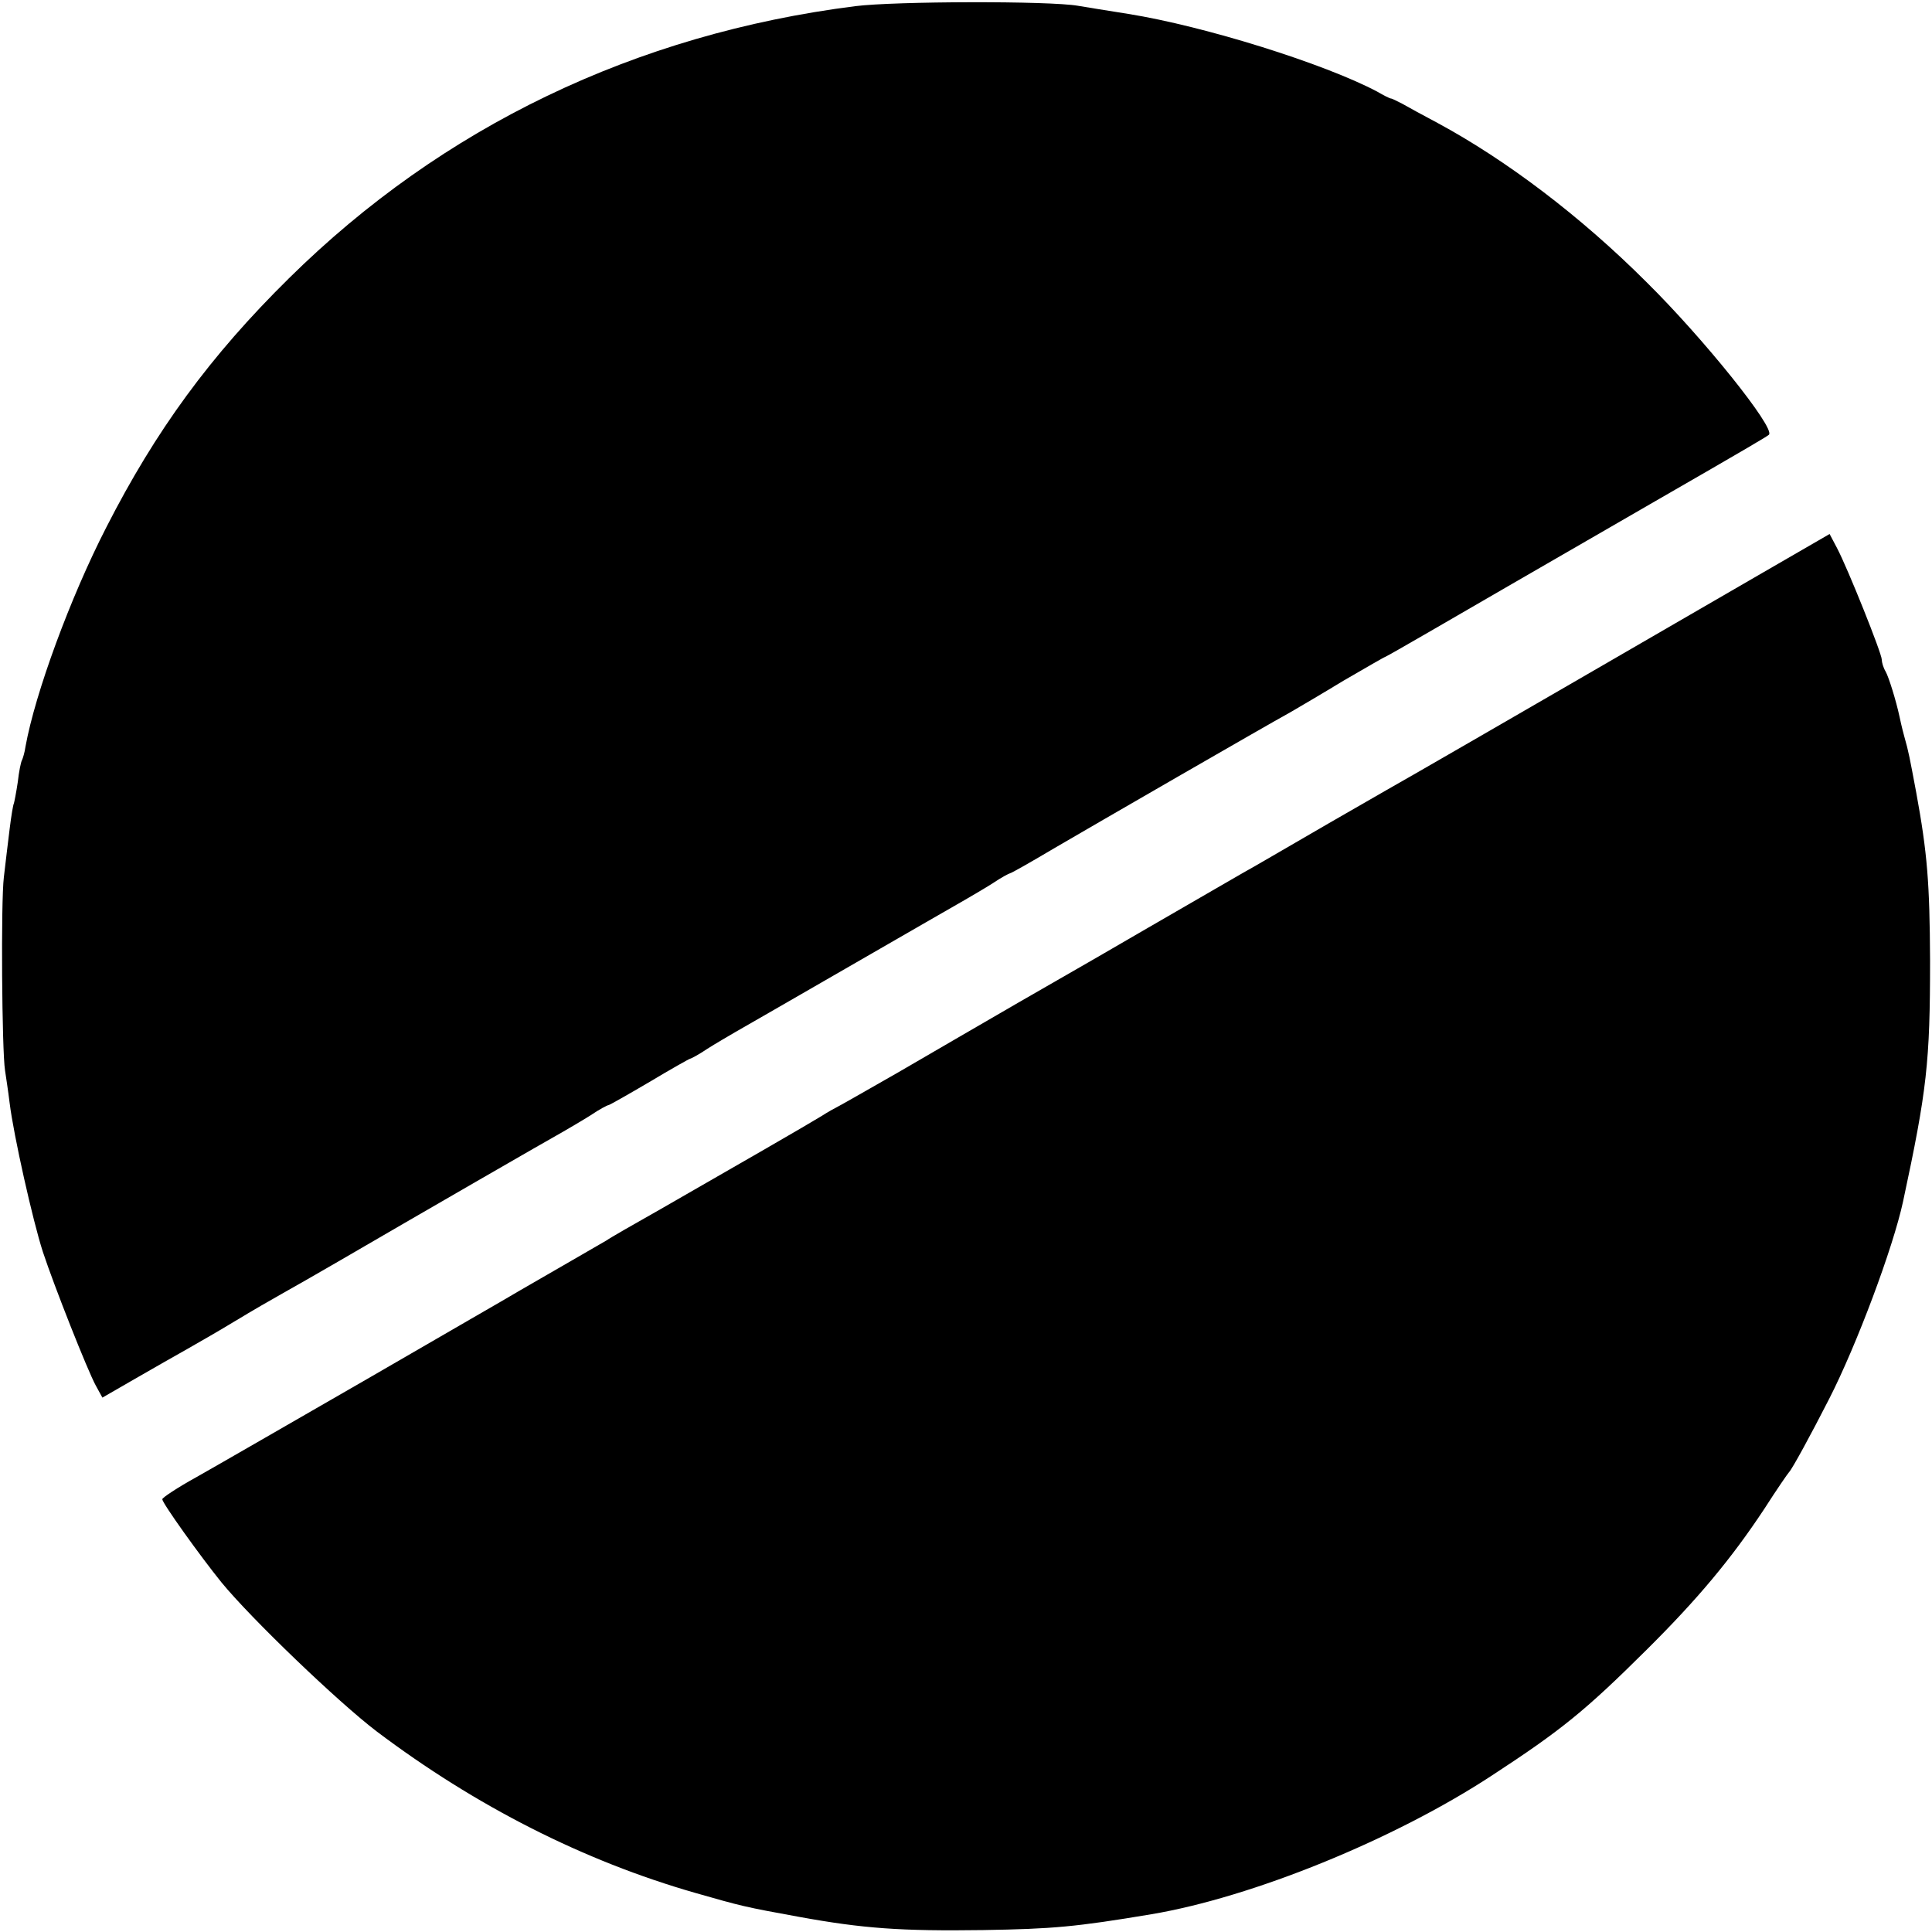 <?xml version="1.0" standalone="no"?>
<!DOCTYPE svg PUBLIC "-//W3C//DTD SVG 20010904//EN"
 "http://www.w3.org/TR/2001/REC-SVG-20010904/DTD/svg10.dtd">
<svg version="1.0" xmlns="http://www.w3.org/2000/svg"
 width="500pt" height="500pt" viewBox="0 0 500 500"
 preserveAspectRatio="xMidYMid meet">
<g transform="translate(0,500) scale(0.1,-0.1)"
fill="#000000" stroke="none">
<path d="M2213 4984 c-568 -72 -1068 -312 -1465 -704 -204 -201 -345 -394
-473 -645 -93 -181 -184 -429 -209 -567 -2 -15 -7 -31 -9 -35 -3 -5 -8 -30
-11 -57 -4 -27 -9 -52 -10 -55 -2 -3 -7 -33 -11 -66 -4 -33 -11 -89 -15 -125
-8 -64 -5 -451 3 -500 2 -14 8 -52 12 -85 10 -82 60 -305 86 -385 29 -88 116
-308 137 -346 l17 -31 85 49 c47 27 108 62 135 77 28 16 84 48 125 73 41 25
95 56 120 70 25 14 90 51 145 83 206 120 551 319 582 336 17 10 50 29 72 43
22 15 43 26 46 26 2 0 50 27 106 60 55 33 103 60 105 60 2 0 23 11 45 26 22
14 55 33 72 43 18 10 151 87 297 171 146 84 279 161 297 171 17 10 50 29 72
43 22 15 43 26 45 26 3 0 54 29 113 64 106 62 544 315 613 353 19 11 82 48
138 82 57 33 105 61 107 61 1 0 54 30 116 66 105 61 240 139 569 329 264 152
304 176 308 180 17 17 -169 249 -317 395 -170 170 -363 316 -541 412 -36 19
-76 41 -90 49 -14 7 -27 14 -30 14 -3 0 -19 8 -36 18 -136 72 -445 169 -644
201 -52 8 -111 18 -130 21 -73 13 -475 12 -577 -1z"/>
<path d="M4550 3511 c-174 -101 -803 -465 -880 -509 -19 -11 -123 -70 -230
-132 -107 -62 -208 -121 -225 -130 -168 -97 -356 -206 -380 -220 -16 -9 -106
-61 -200 -115 -93 -54 -233 -135 -310 -180 -77 -44 -147 -84 -155 -88 -8 -4
-28 -15 -45 -26 -34 -21 -230 -134 -415 -240 -69 -39 -132 -75 -140 -81 -14
-8 -157 -91 -225 -130 -16 -10 -192 -111 -390 -226 -198 -114 -399 -230 -447
-257 -49 -27 -88 -53 -88 -57 0 -10 98 -147 153 -215 76 -93 302 -310 402
-386 256 -193 535 -335 825 -418 119 -34 126 -36 269 -62 165 -30 263 -37 476
-34 179 3 238 8 435 41 261 44 628 193 881 359 179 117 241 167 400 325 132
131 219 235 305 365 32 50 61 92 64 95 8 8 56 96 104 190 71 139 165 390 191
510 62 289 70 361 70 625 -1 200 -7 277 -36 435 -17 90 -19 103 -31 145 -6 22
-11 45 -12 50 -9 42 -28 103 -36 117 -6 10 -10 24 -10 31 0 16 -88 236 -116
289 l-19 36 -185 -107z"/>
</g>
</svg>
